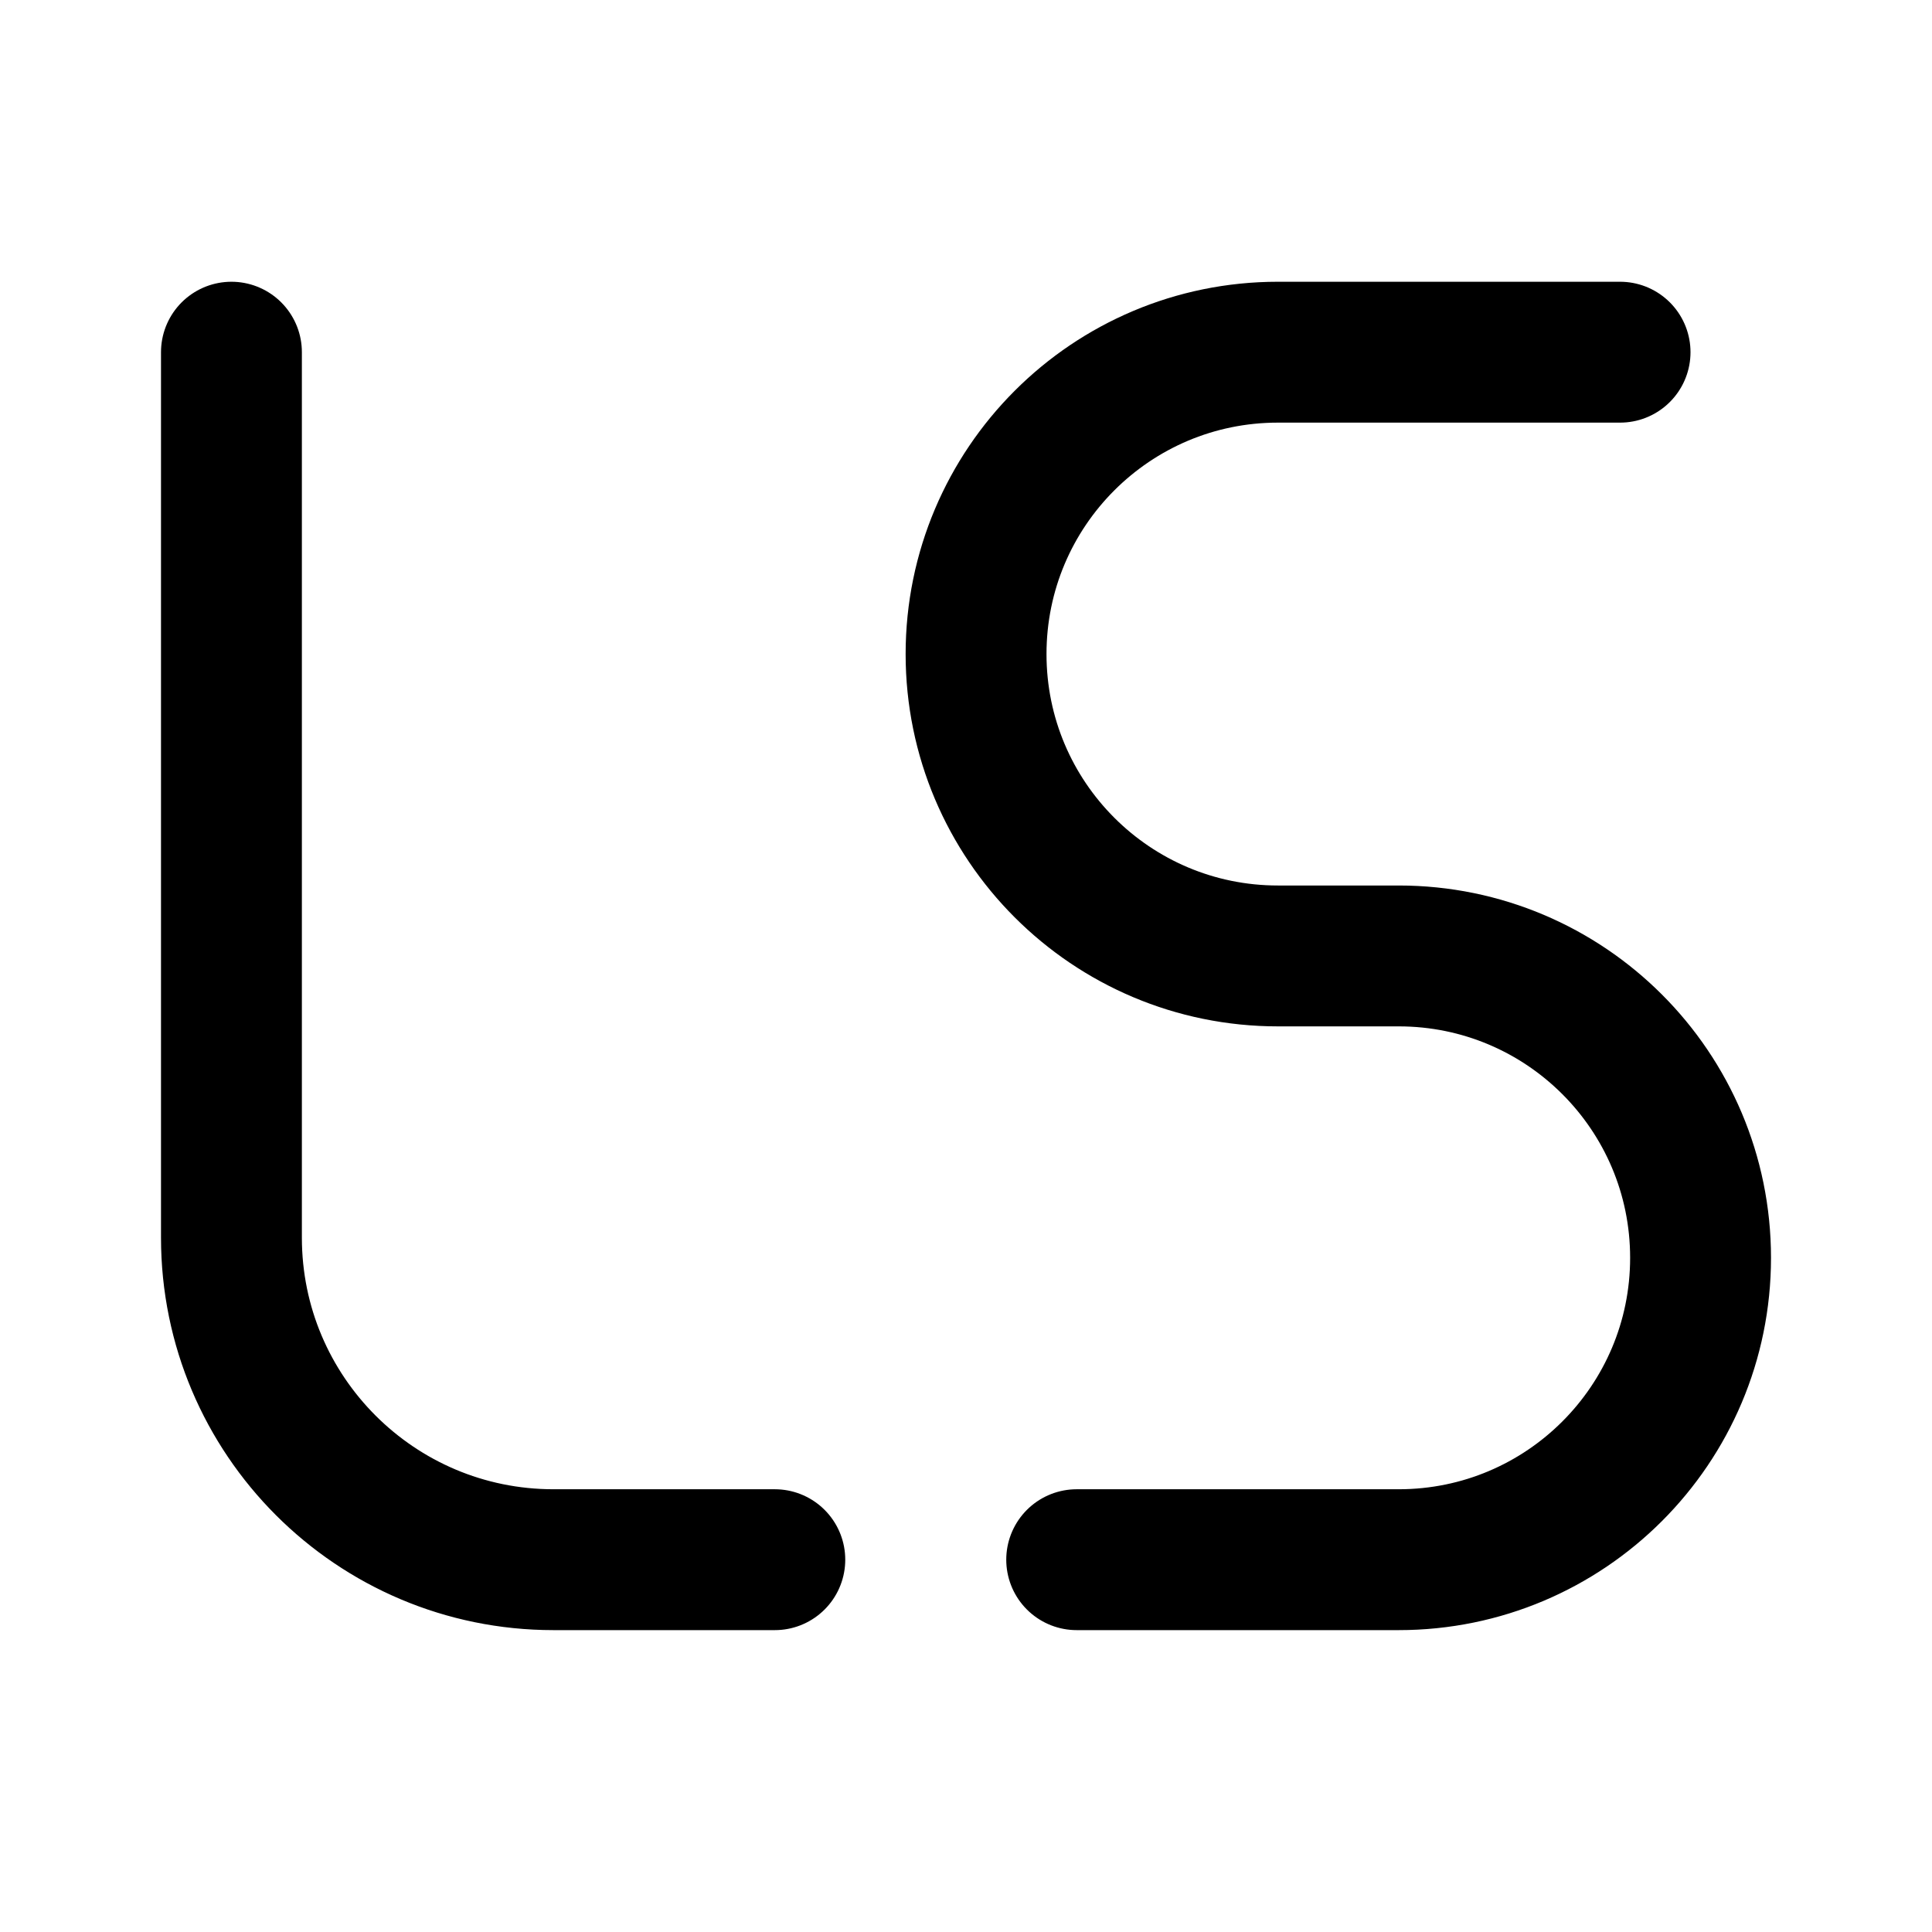 <svg xmlns="http://www.w3.org/2000/svg" width="192" height="192" fill="none"><path stroke="#000" stroke-linecap="round" stroke-linejoin="round" stroke-width="14" d="M107 155h32c16.569 0 30-13.431 30-30v0c0-16.569-13.431-30-30-30h-12c-16.569 0-30-13.431-30-30v0c0-16.569 13.431-30 30-30h34M23 35v88c0 17.673 14.327 32 32 32h22"/></svg>